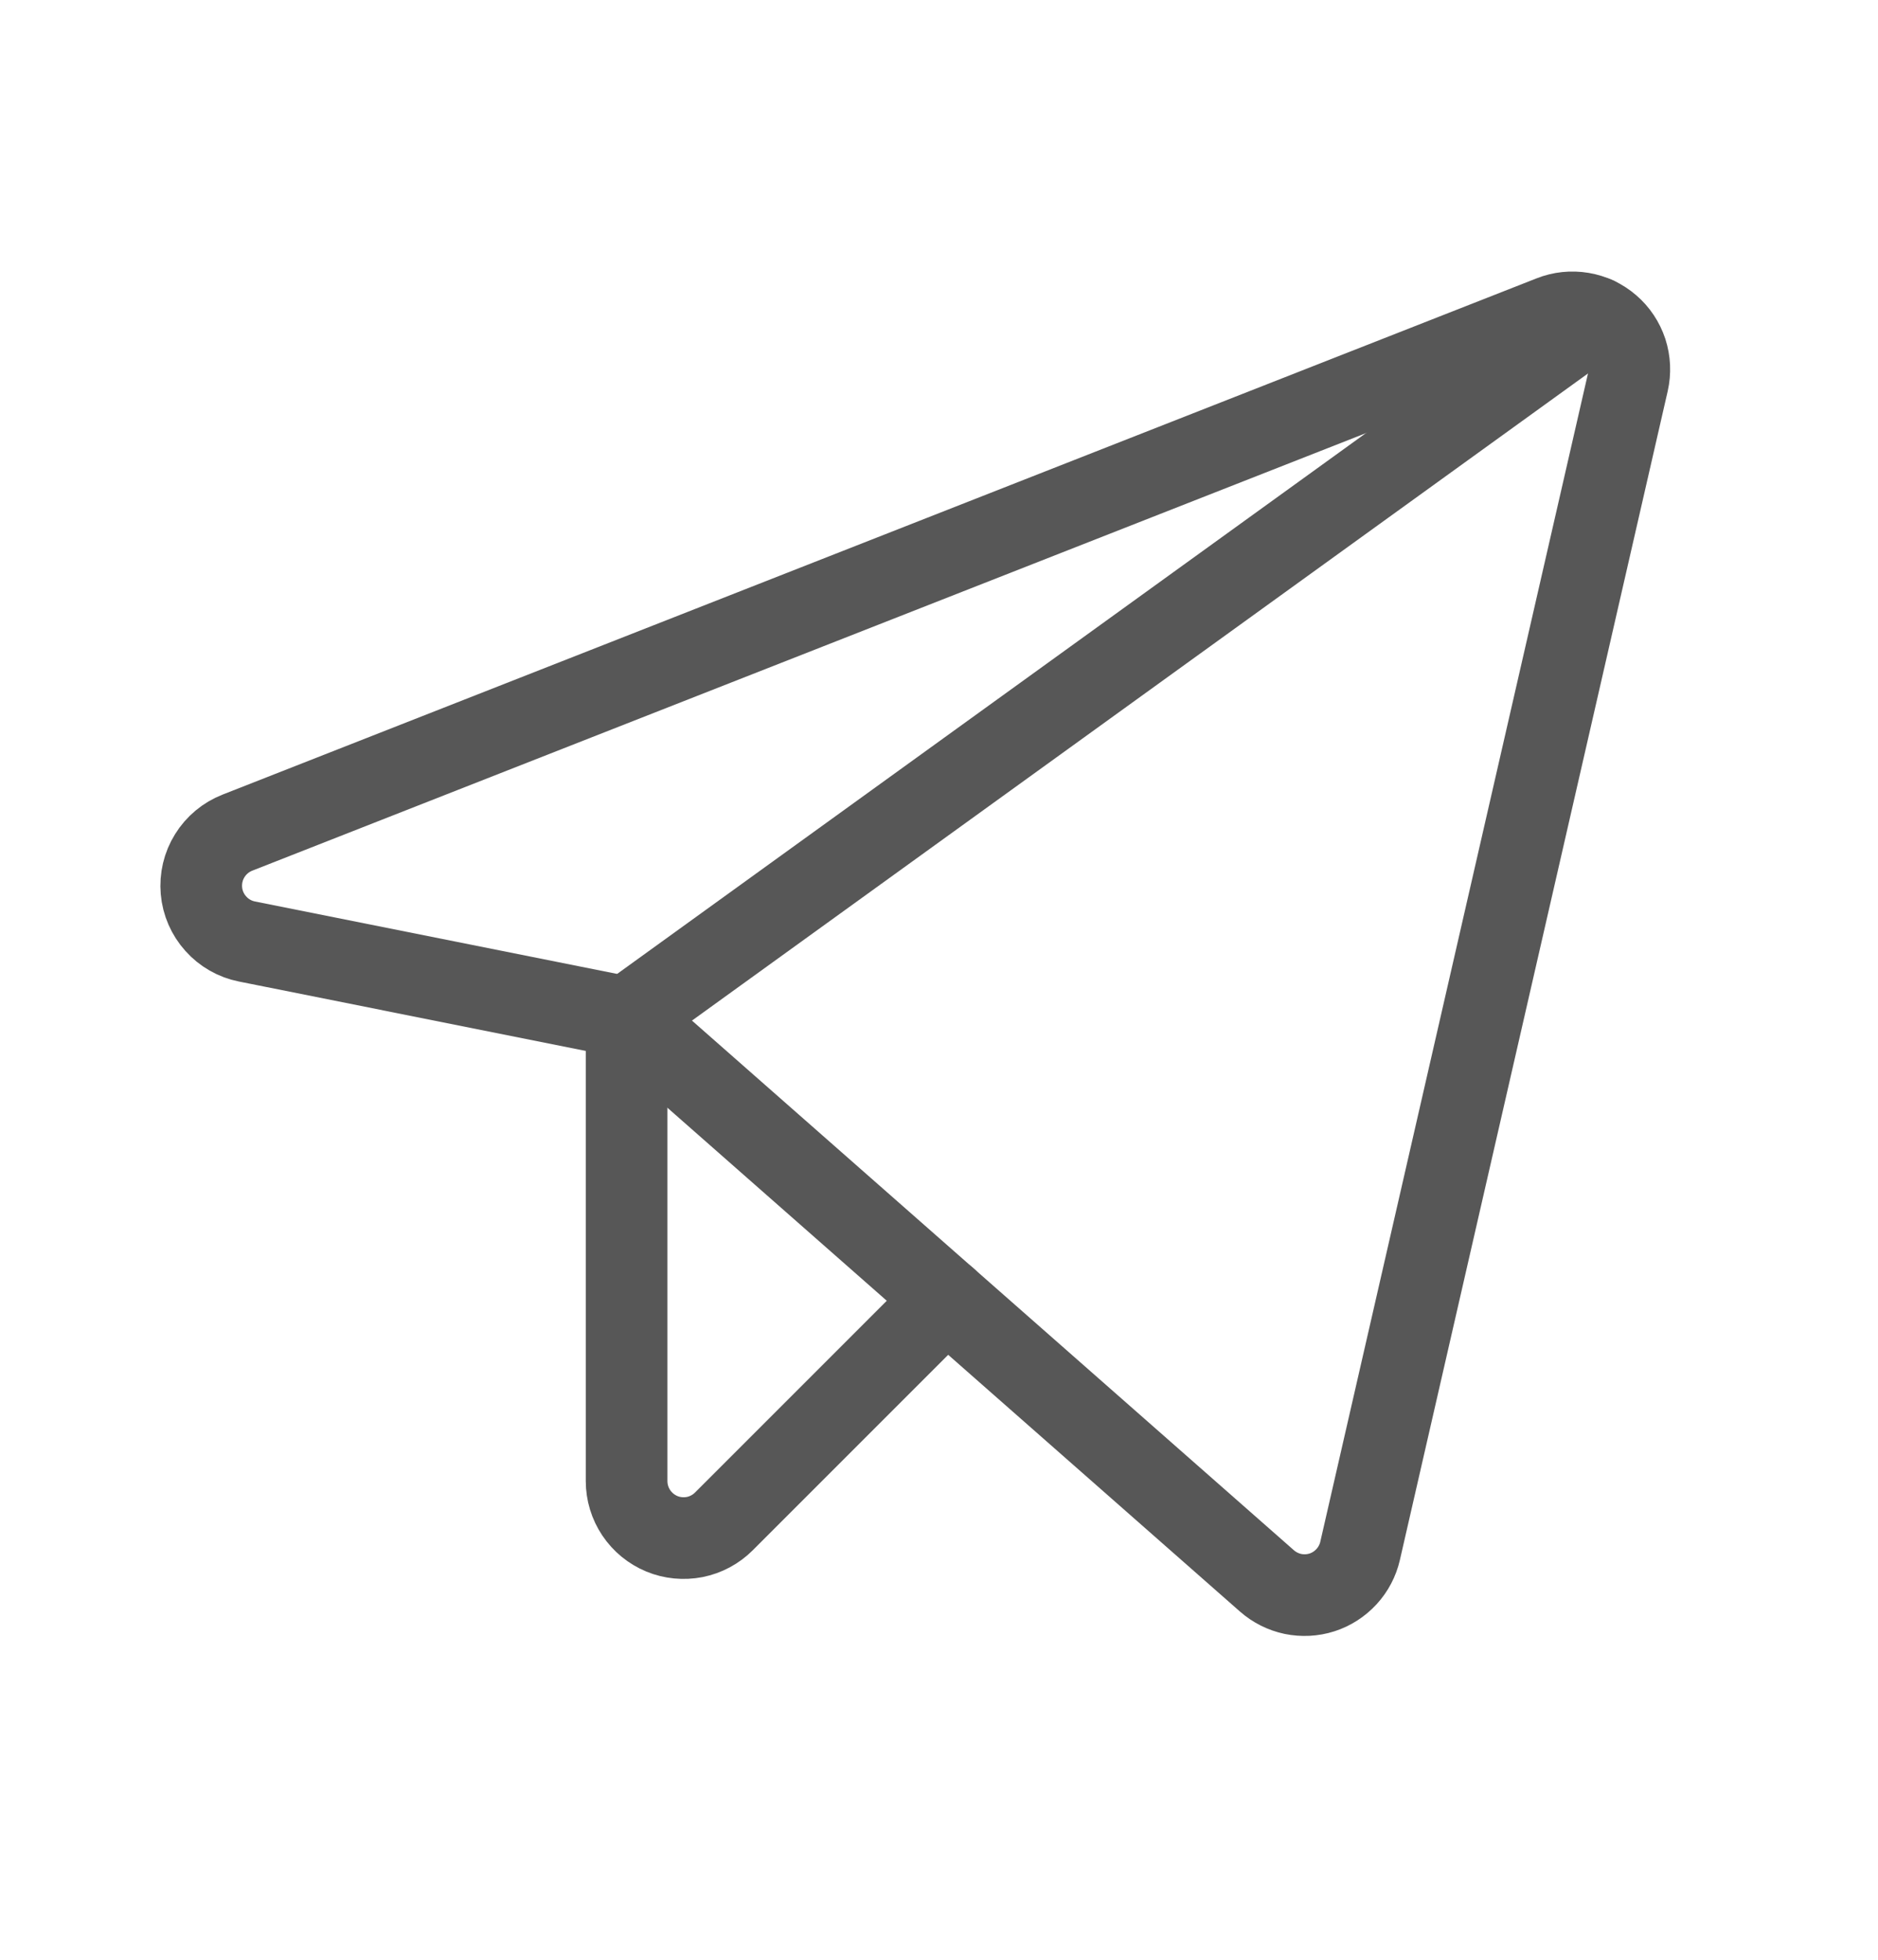 <svg width="23" height="24" viewBox="0 0 23 24" fill="none" xmlns="http://www.w3.org/2000/svg">
<path d="M7.674 12.46L15.516 19.36C15.607 19.44 15.717 19.495 15.835 19.52C15.953 19.544 16.076 19.538 16.191 19.501C16.306 19.464 16.409 19.397 16.491 19.308C16.573 19.219 16.63 19.11 16.657 18.993L19.937 4.679C19.965 4.555 19.959 4.426 19.92 4.305C19.88 4.185 19.809 4.077 19.712 3.994C19.616 3.911 19.499 3.856 19.374 3.835C19.249 3.814 19.12 3.827 19.002 3.874L2.907 10.197C2.767 10.252 2.648 10.351 2.569 10.479C2.489 10.607 2.454 10.758 2.467 10.908C2.48 11.058 2.542 11.2 2.643 11.312C2.743 11.424 2.877 11.501 3.025 11.53L7.674 12.46Z" stroke="#575757" stroke-linecap="round" stroke-linejoin="round"/>
<path d="M7.674 12.46L19.545 3.887" stroke="#575757" stroke-linecap="round" stroke-linejoin="round"/>
<path d="M11.591 15.906L8.865 18.632C8.768 18.729 8.643 18.796 8.508 18.823C8.373 18.849 8.232 18.836 8.105 18.783C7.978 18.73 7.869 18.641 7.792 18.526C7.715 18.411 7.674 18.276 7.674 18.138V12.46" stroke="#575757" stroke-linecap="round" stroke-linejoin="round"/>
</svg>
